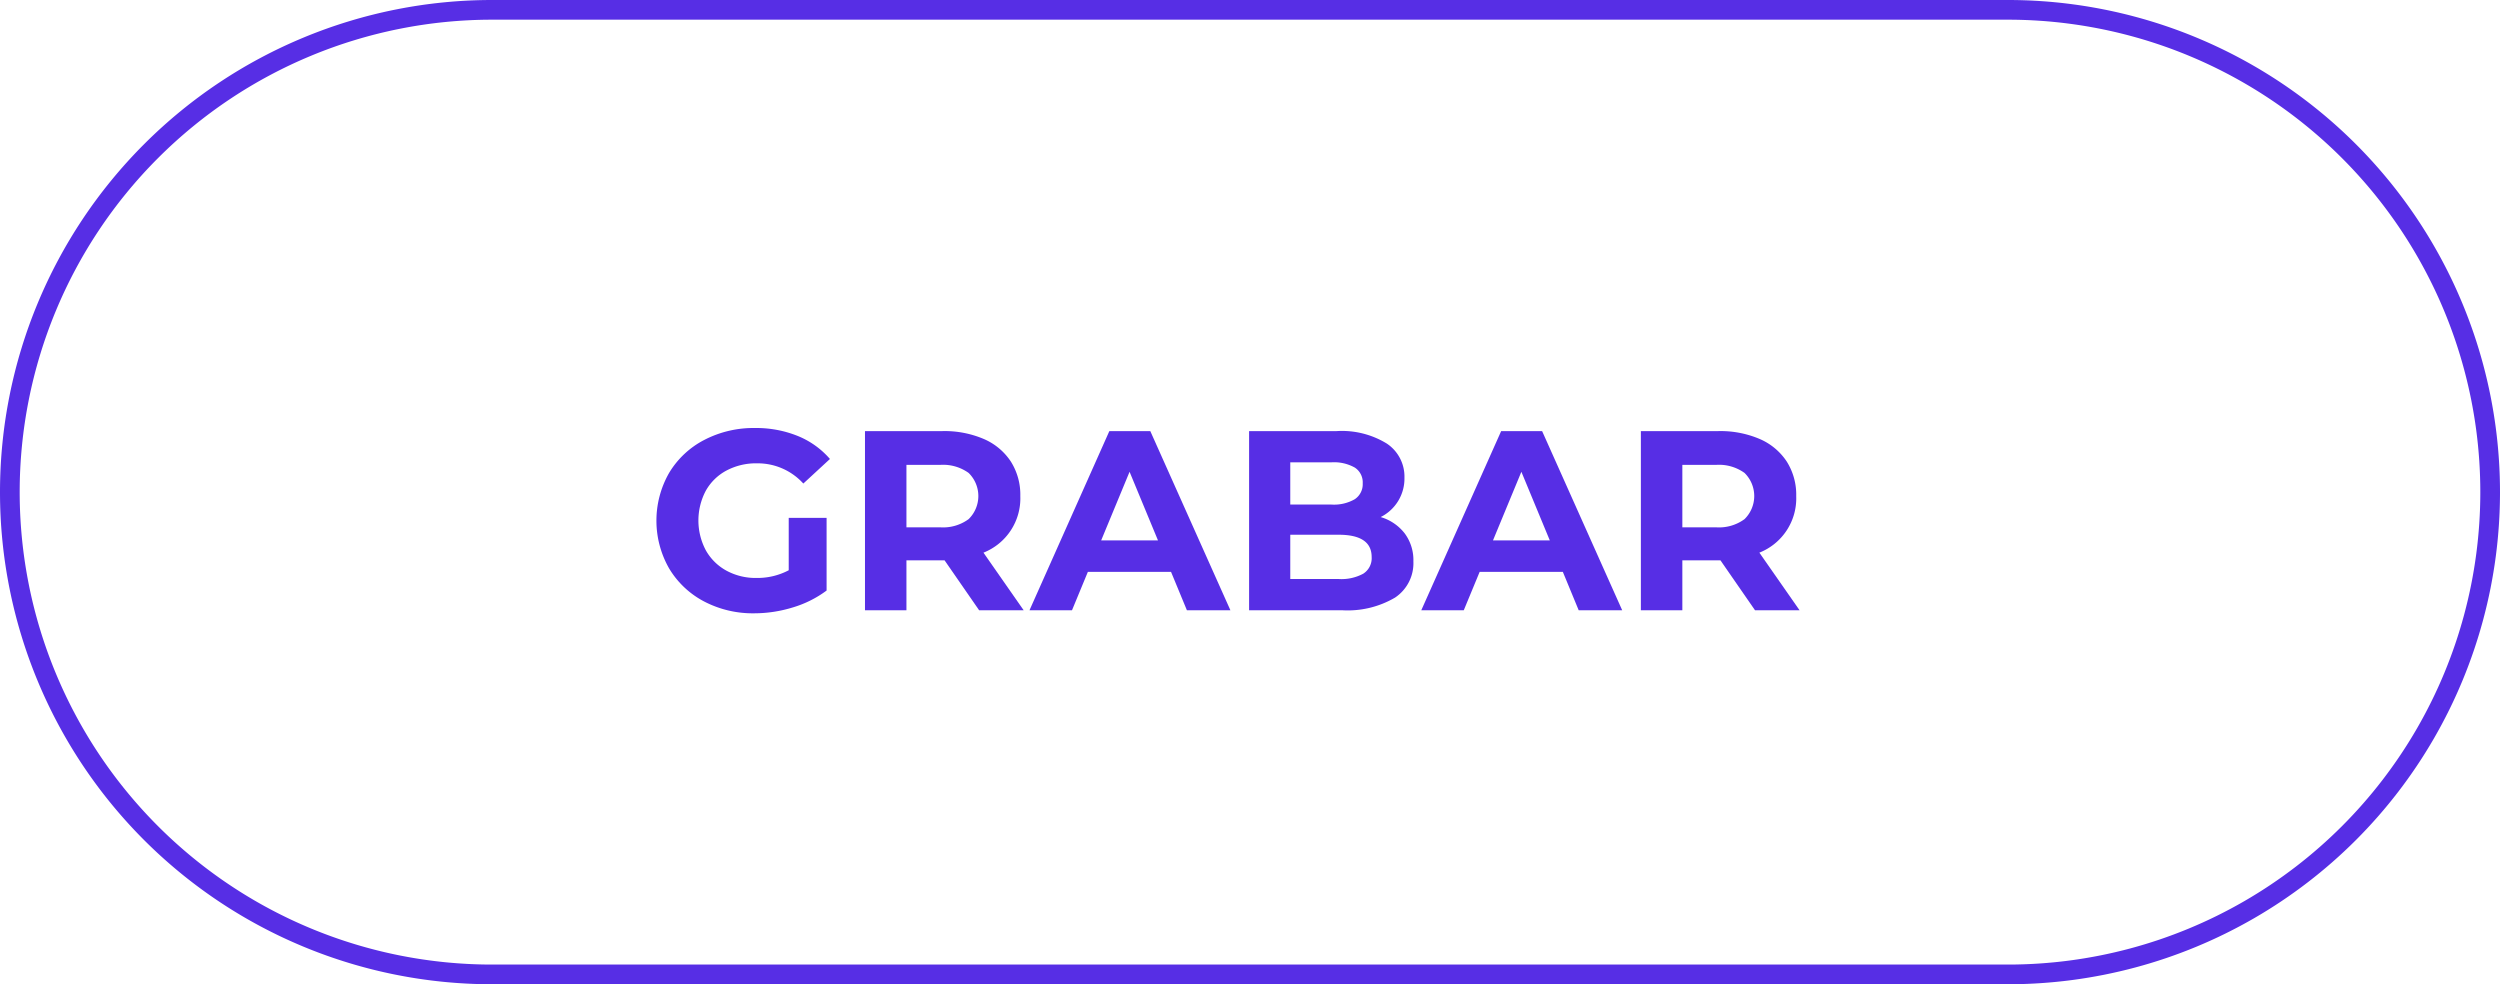 <svg xmlns="http://www.w3.org/2000/svg" viewBox="0 0 127 50"><defs><style>.a{fill:none;stroke:#572ee5;}.b{isolation:isolate;}.c{fill:#572ee5;}</style></defs><path class="a" d="M25,.5h77A24.5,24.5,0,0,1,126.5,25h0A24.5,24.5,0,0,1,102,49.5H25A24.5,24.5,0,0,1,.5,25h0A24.5,24.5,0,0,1,25,.5Z"/><g class="b"><g class="b"><path class="c" d="M40.067,26.307h1.924V29.999a5.481,5.481,0,0,1-1.716.858,6.668,6.668,0,0,1-1.963.299,5.33,5.33,0,0,1-2.548-.604,4.501,4.501,0,0,1-1.774-1.678,4.888,4.888,0,0,1,0-4.849,4.482,4.482,0,0,1,1.788-1.677,5.42,5.42,0,0,1,2.574-.605,5.635,5.635,0,0,1,2.171.403,4.295,4.295,0,0,1,1.638,1.17l-1.352,1.248a3.129,3.129,0,0,0-2.353-1.027,3.207,3.207,0,0,0-1.547.364,2.608,2.608,0,0,0-1.053,1.026,3.231,3.231,0,0,0,0,3.029,2.662,2.662,0,0,0,1.046,1.033,3.101,3.101,0,0,0,1.527.371,3.407,3.407,0,0,0,1.638-.391Z"/><path class="c" d="M49.739,31l-1.755-2.535h-1.937V31h-2.106V21.9H47.88a5.059,5.059,0,0,1,2.1.402,3.118,3.118,0,0,1,1.371,1.145,3.151,3.151,0,0,1,.481,1.755,2.967,2.967,0,0,1-1.872,2.873L52.001,31Zm-.533-6.975a2.216,2.216,0,0,0-1.443-.409H46.047v3.172h1.716a2.189,2.189,0,0,0,1.443-.416,1.641,1.641,0,0,0,0-2.347Z"/><path class="c" d="M59.488,29.05H55.264L54.458,31H52.299l4.056-9.1h2.08L62.504,31h-2.21Zm-.663-1.599-1.443-3.484L55.94,27.451Z"/><path class="c" d="M71.357,27.094A2.274,2.274,0,0,1,71.8,28.517a2.102,2.102,0,0,1-.93,1.84A4.752,4.752,0,0,1,68.16,31H63.454V21.9h4.446a4.352,4.352,0,0,1,2.555.637,2.016,2.016,0,0,1,.891,1.728,2.184,2.184,0,0,1-1.209,2.002A2.4,2.4,0,0,1,71.357,27.094Zm-5.811-3.607v2.145H67.64a2.119,2.119,0,0,0,1.184-.273.914.914,0,0,0,.402-.807.895.895,0,0,0-.402-.799,2.156,2.156,0,0,0-1.184-.267Zm3.711,5.654a.933.933,0,0,0,.423-.845q0-1.131-1.677-1.131h-2.457v2.249h2.457A2.324,2.324,0,0,0,69.258,29.141Z"/><path class="c" d="M79.392,29.05H75.167L74.36,31H72.202l4.057-9.1h2.08L82.407,31h-2.21Zm-.663-1.599-1.443-3.484-1.442,3.484Z"/><path class="c" d="M89.154,31l-1.755-2.535H85.463V31H83.356V21.9h3.94a5.06,5.06,0,0,1,2.1.402,3.12,3.12,0,0,1,1.371,1.145,3.155,3.155,0,0,1,.481,1.755,2.968,2.968,0,0,1-1.872,2.873L91.417,31Zm-.532-6.975a2.217,2.217,0,0,0-1.443-.409H85.463v3.172h1.716a2.19,2.19,0,0,0,1.443-.416,1.643,1.643,0,0,0,0-2.347Z"/></g></g></svg>